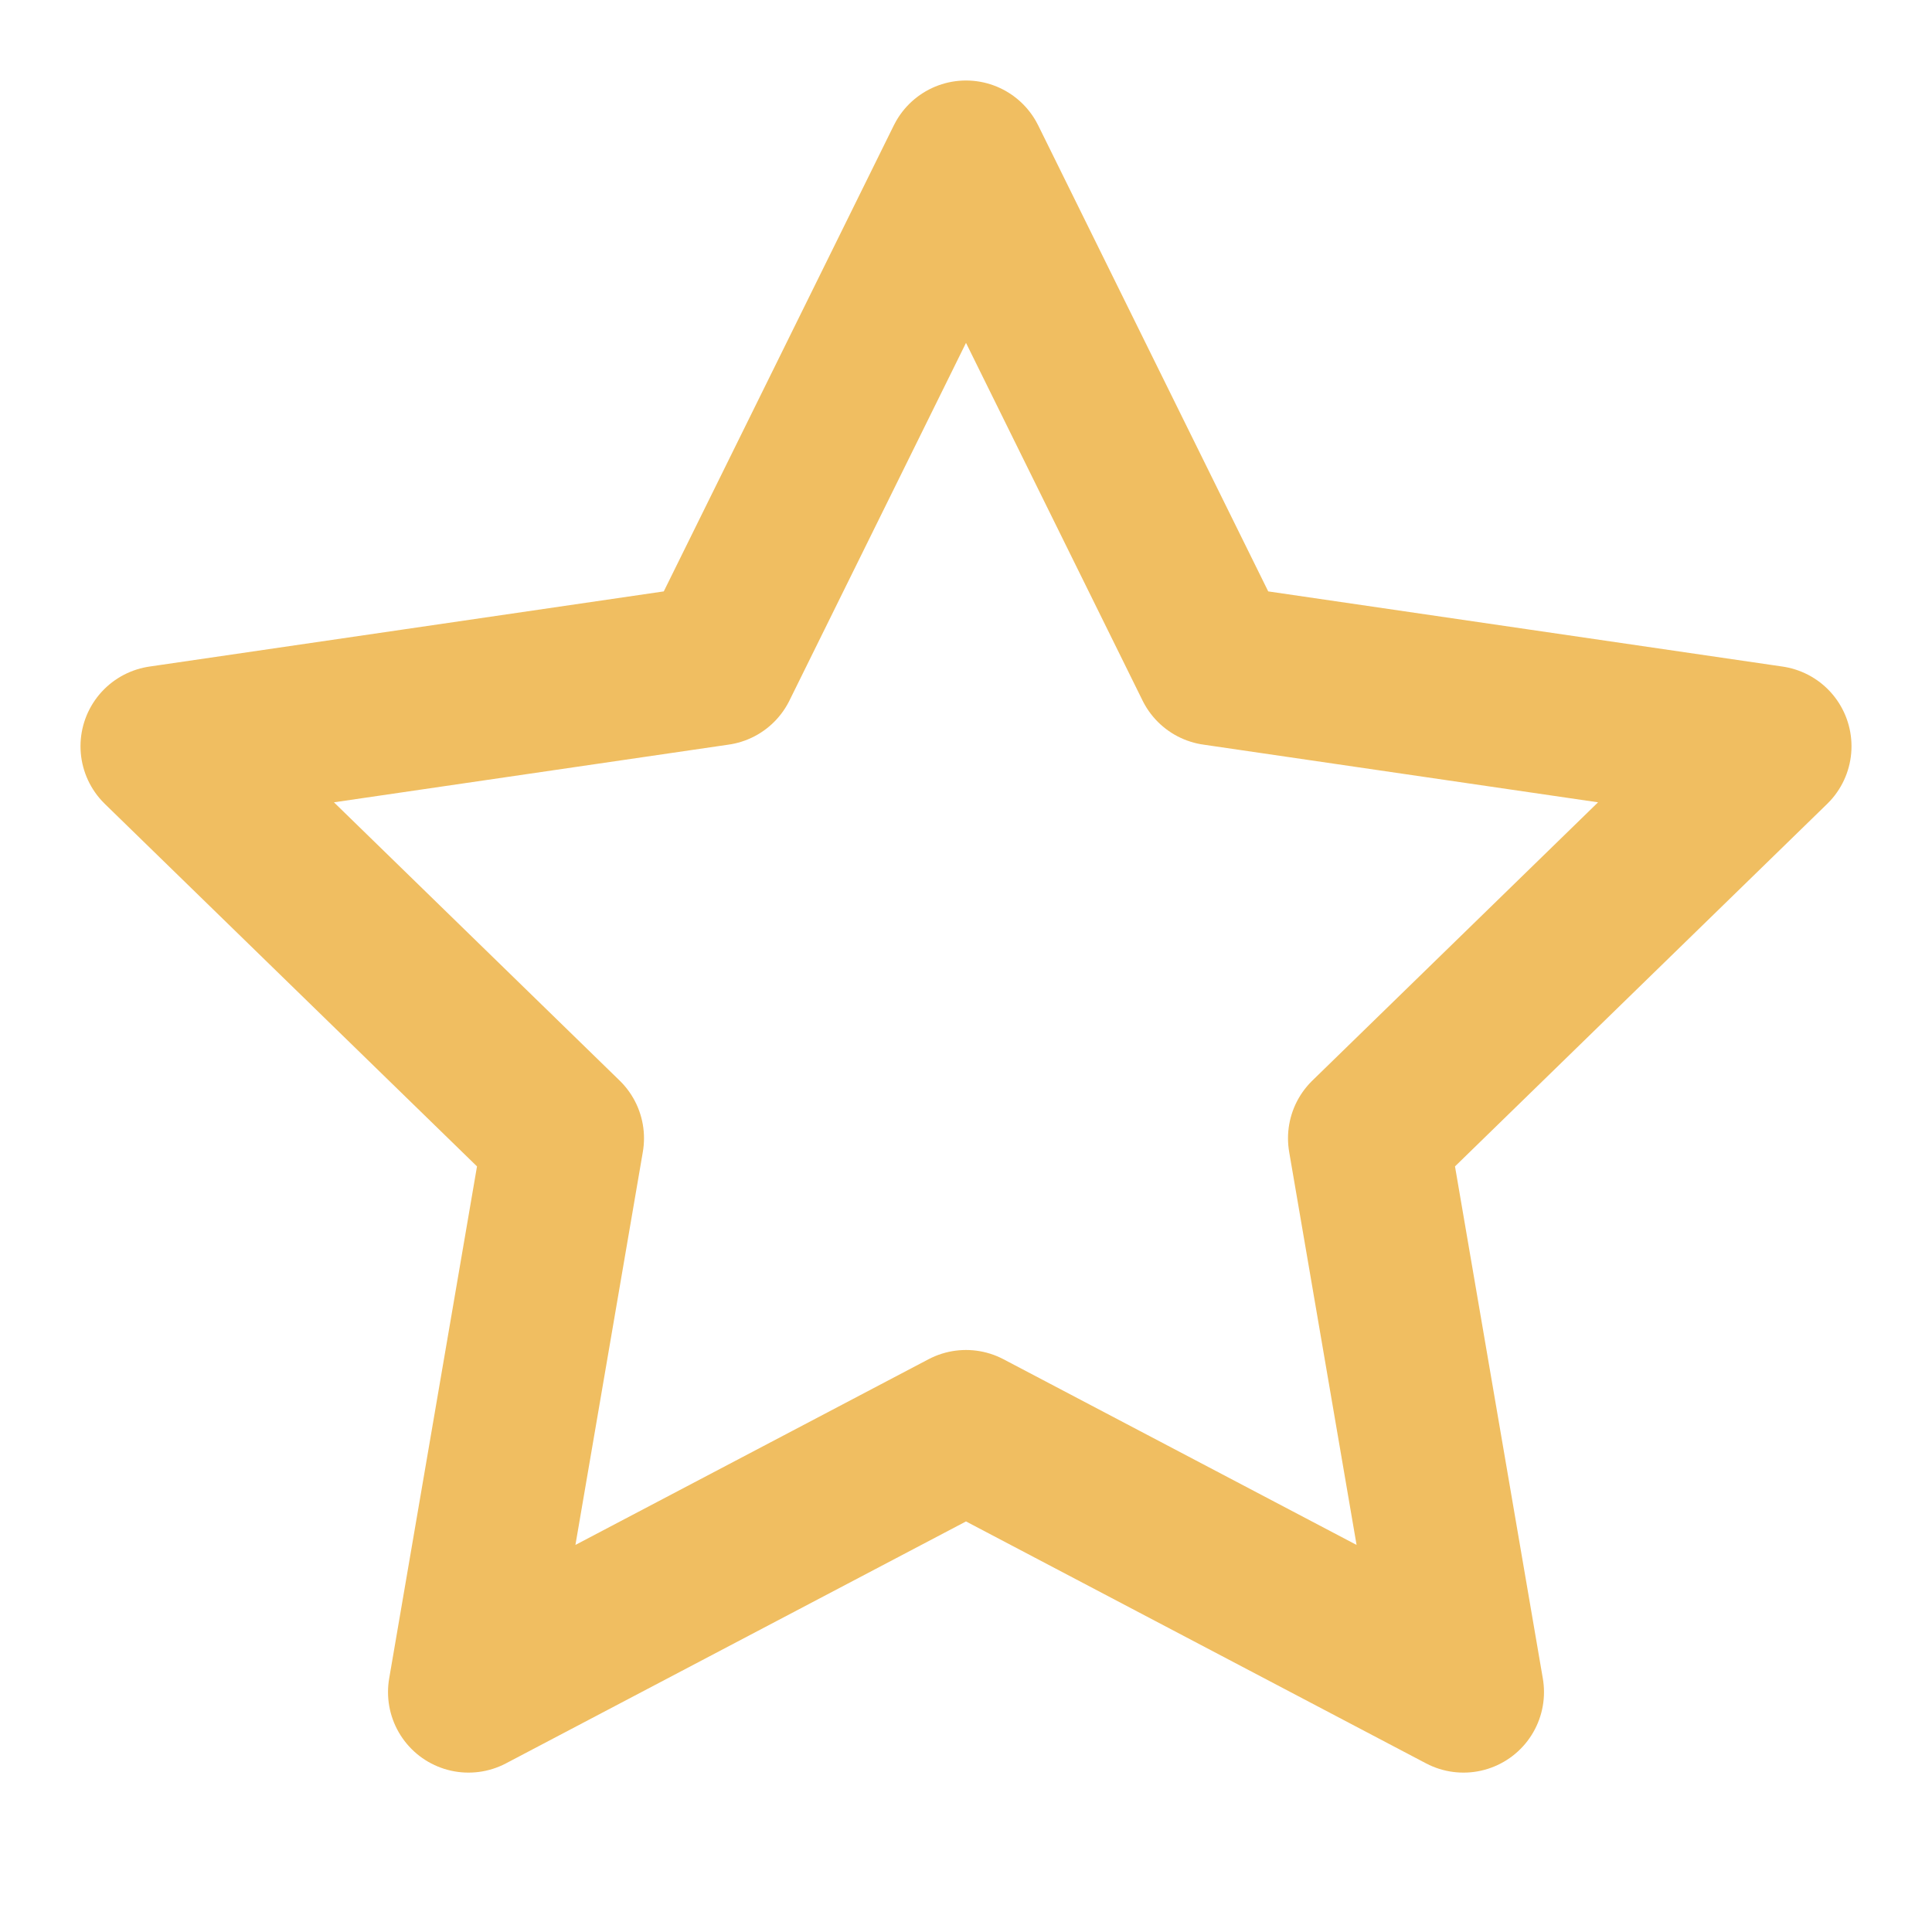 <svg xmlns="http://www.w3.org/2000/svg" width="24" height="24" viewBox="0 0 24 24" fill="none" stroke="#f0be61" stroke-width="2" stroke-linecap="round" stroke-linejoin="round" class="feather feather-star"><polygon points="12 2 15.09 8.26 22 9.27 17 14.14 18.18 21.02 12 17.77 5.82 21.02 7 14.14 2 9.27 8.91 8.26 12 2"></polygon></svg>